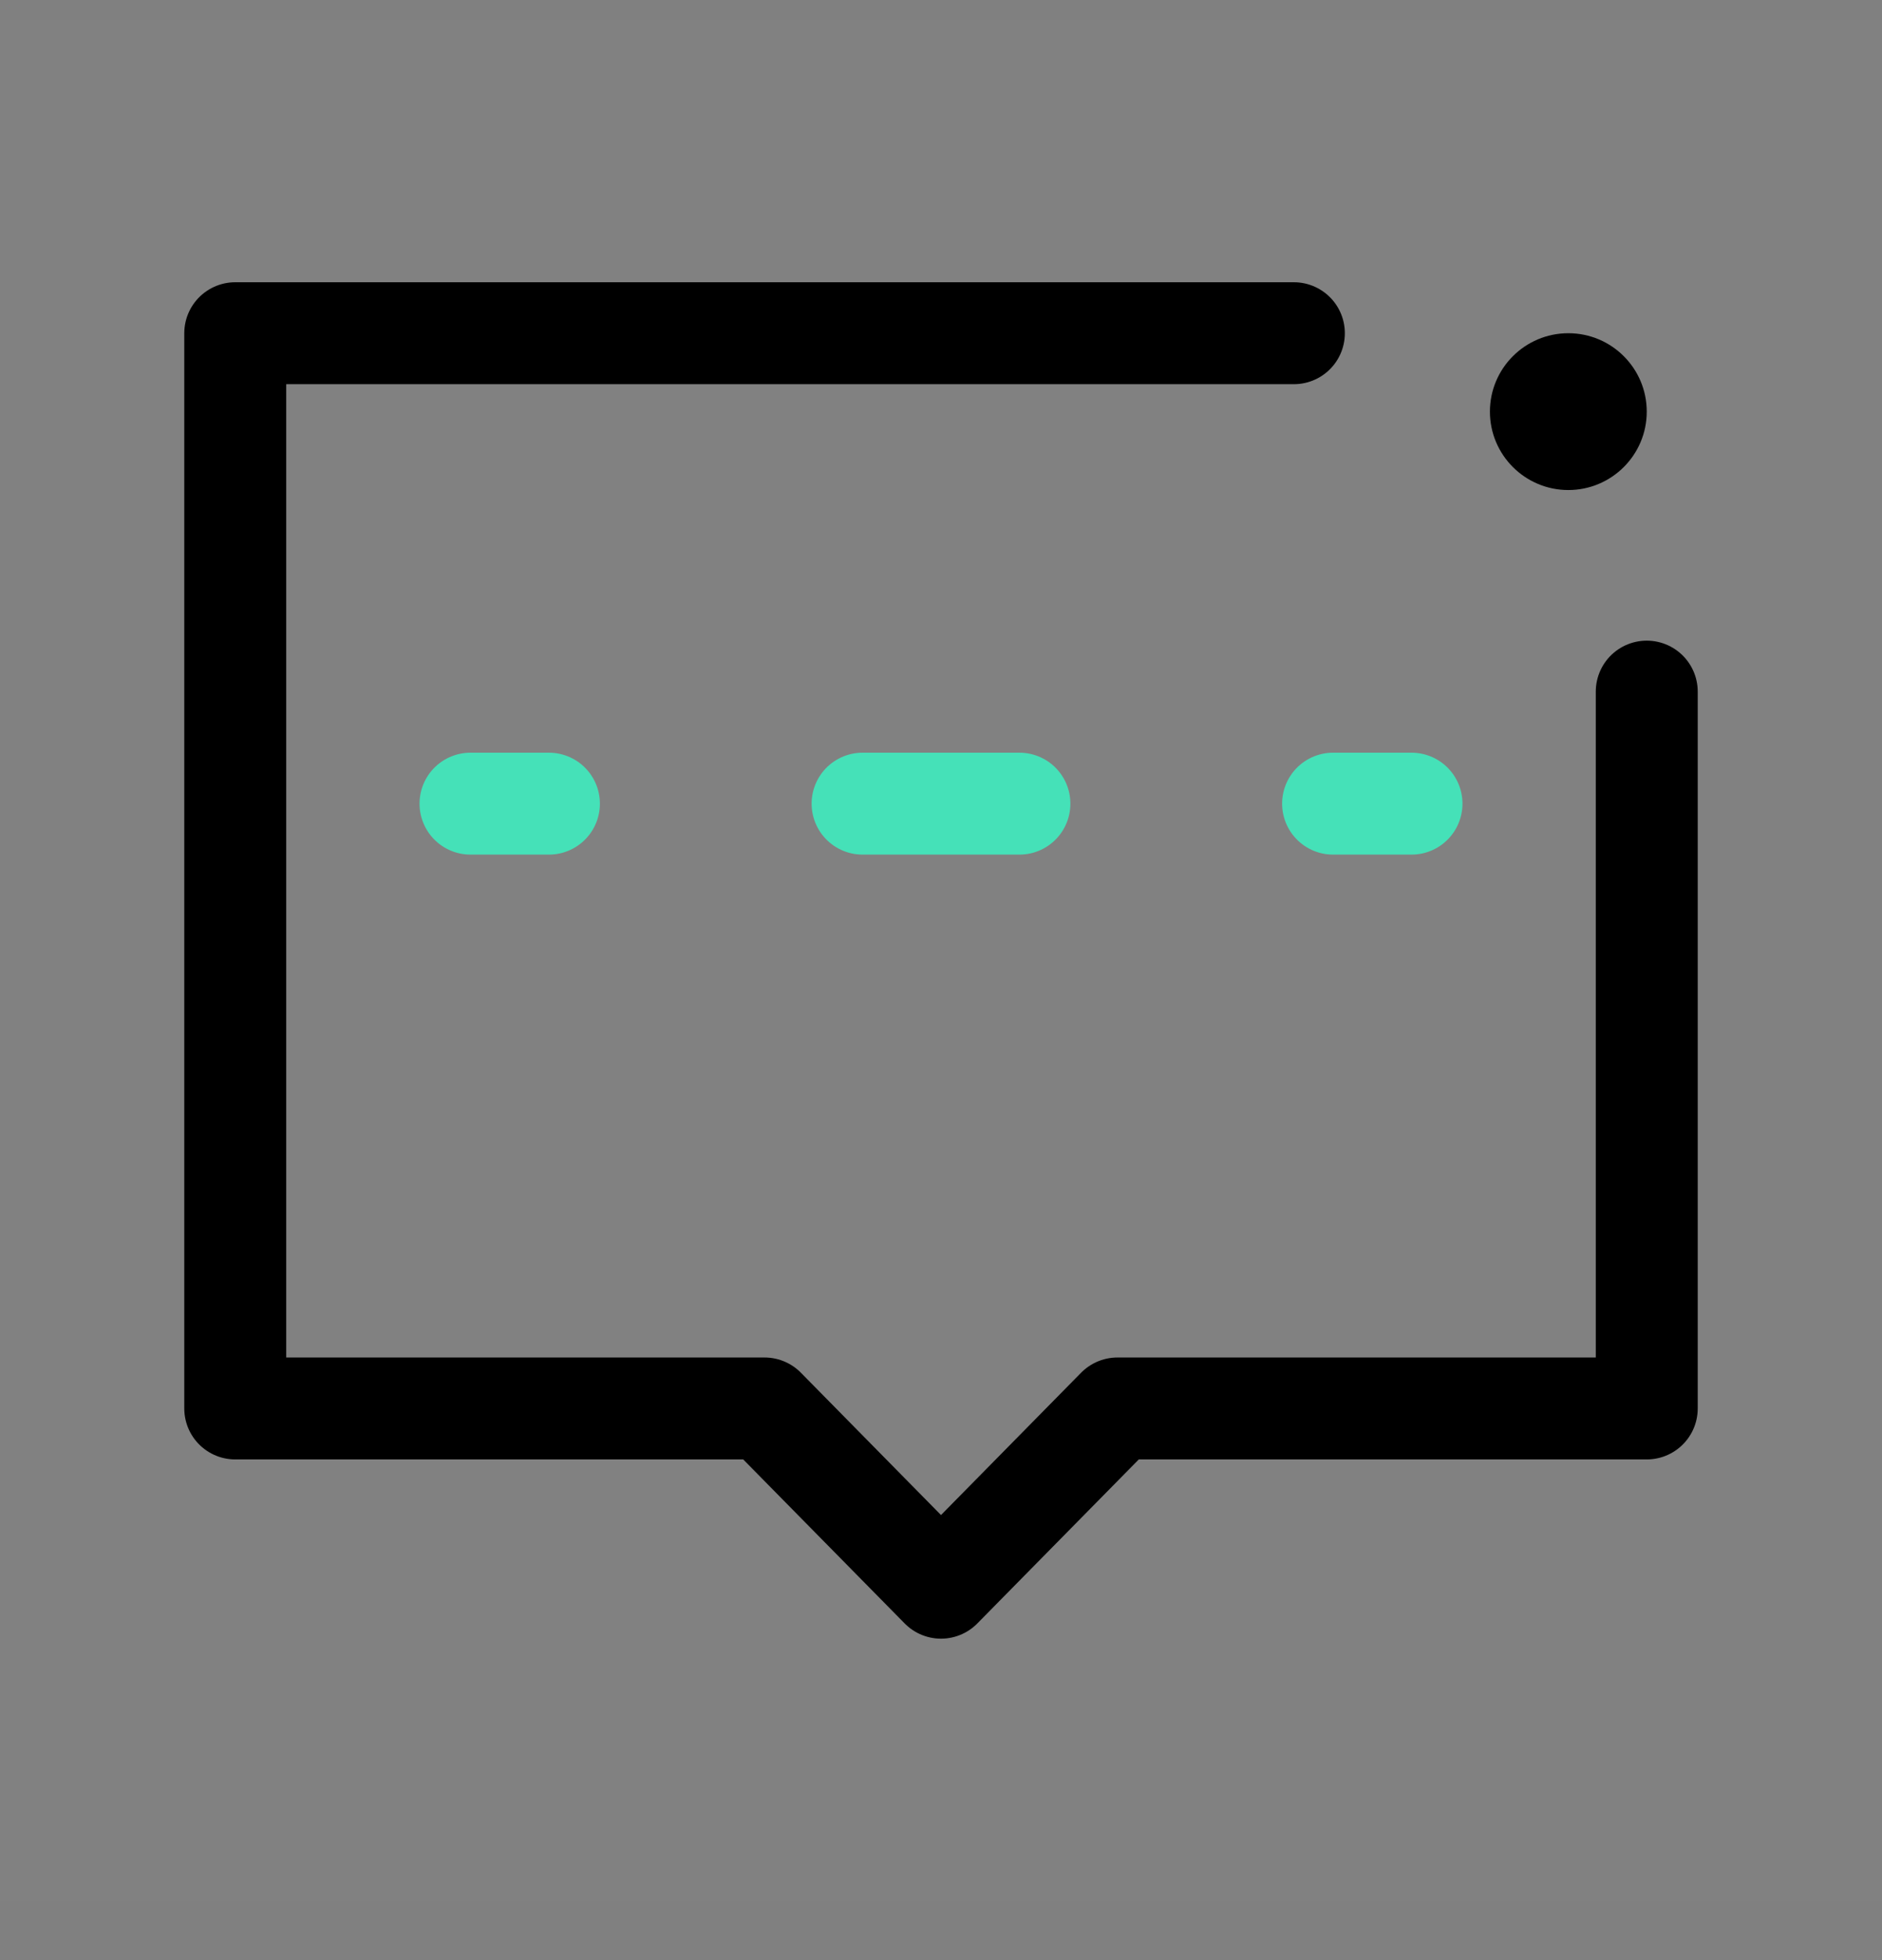 <svg width="24" height="25" viewBox="0 0 24 25" fill="none" xmlns="http://www.w3.org/2000/svg">
    <rect x="0" y="0" width="24" height="25" fill="#808080" stroke="none"/>
    <path d="M0 0.25H24V24.25H0V0.25Z" fill="white" fill-opacity="0.01"/>
    <path d="M21 8.821V17.964H14.25L12 20.25L9.75 17.964H3V4.25H16.5" stroke="black" stroke-width="1.3" stroke-linecap="round" stroke-linejoin="round"/>
    <path d="M17 10.25H18" stroke="#45E1B8" stroke-width="1.3" stroke-linecap="round"/>
    <path d="M11 10.25H13" stroke="#45E1B8" stroke-width="1.3" stroke-linecap="round"/>
    <path d="M6 10.25H7" stroke="#45E1B8" stroke-width="1.3" stroke-linecap="round"/>
    <path d="M20 6.25C20.552 6.25 21 5.802 21 5.25C21 4.698 20.552 4.25 20 4.25C19.448 4.25 19 4.698 19 5.25C19 5.802 19.448 6.25 20 6.25Z" fill="black"/>
</svg>

